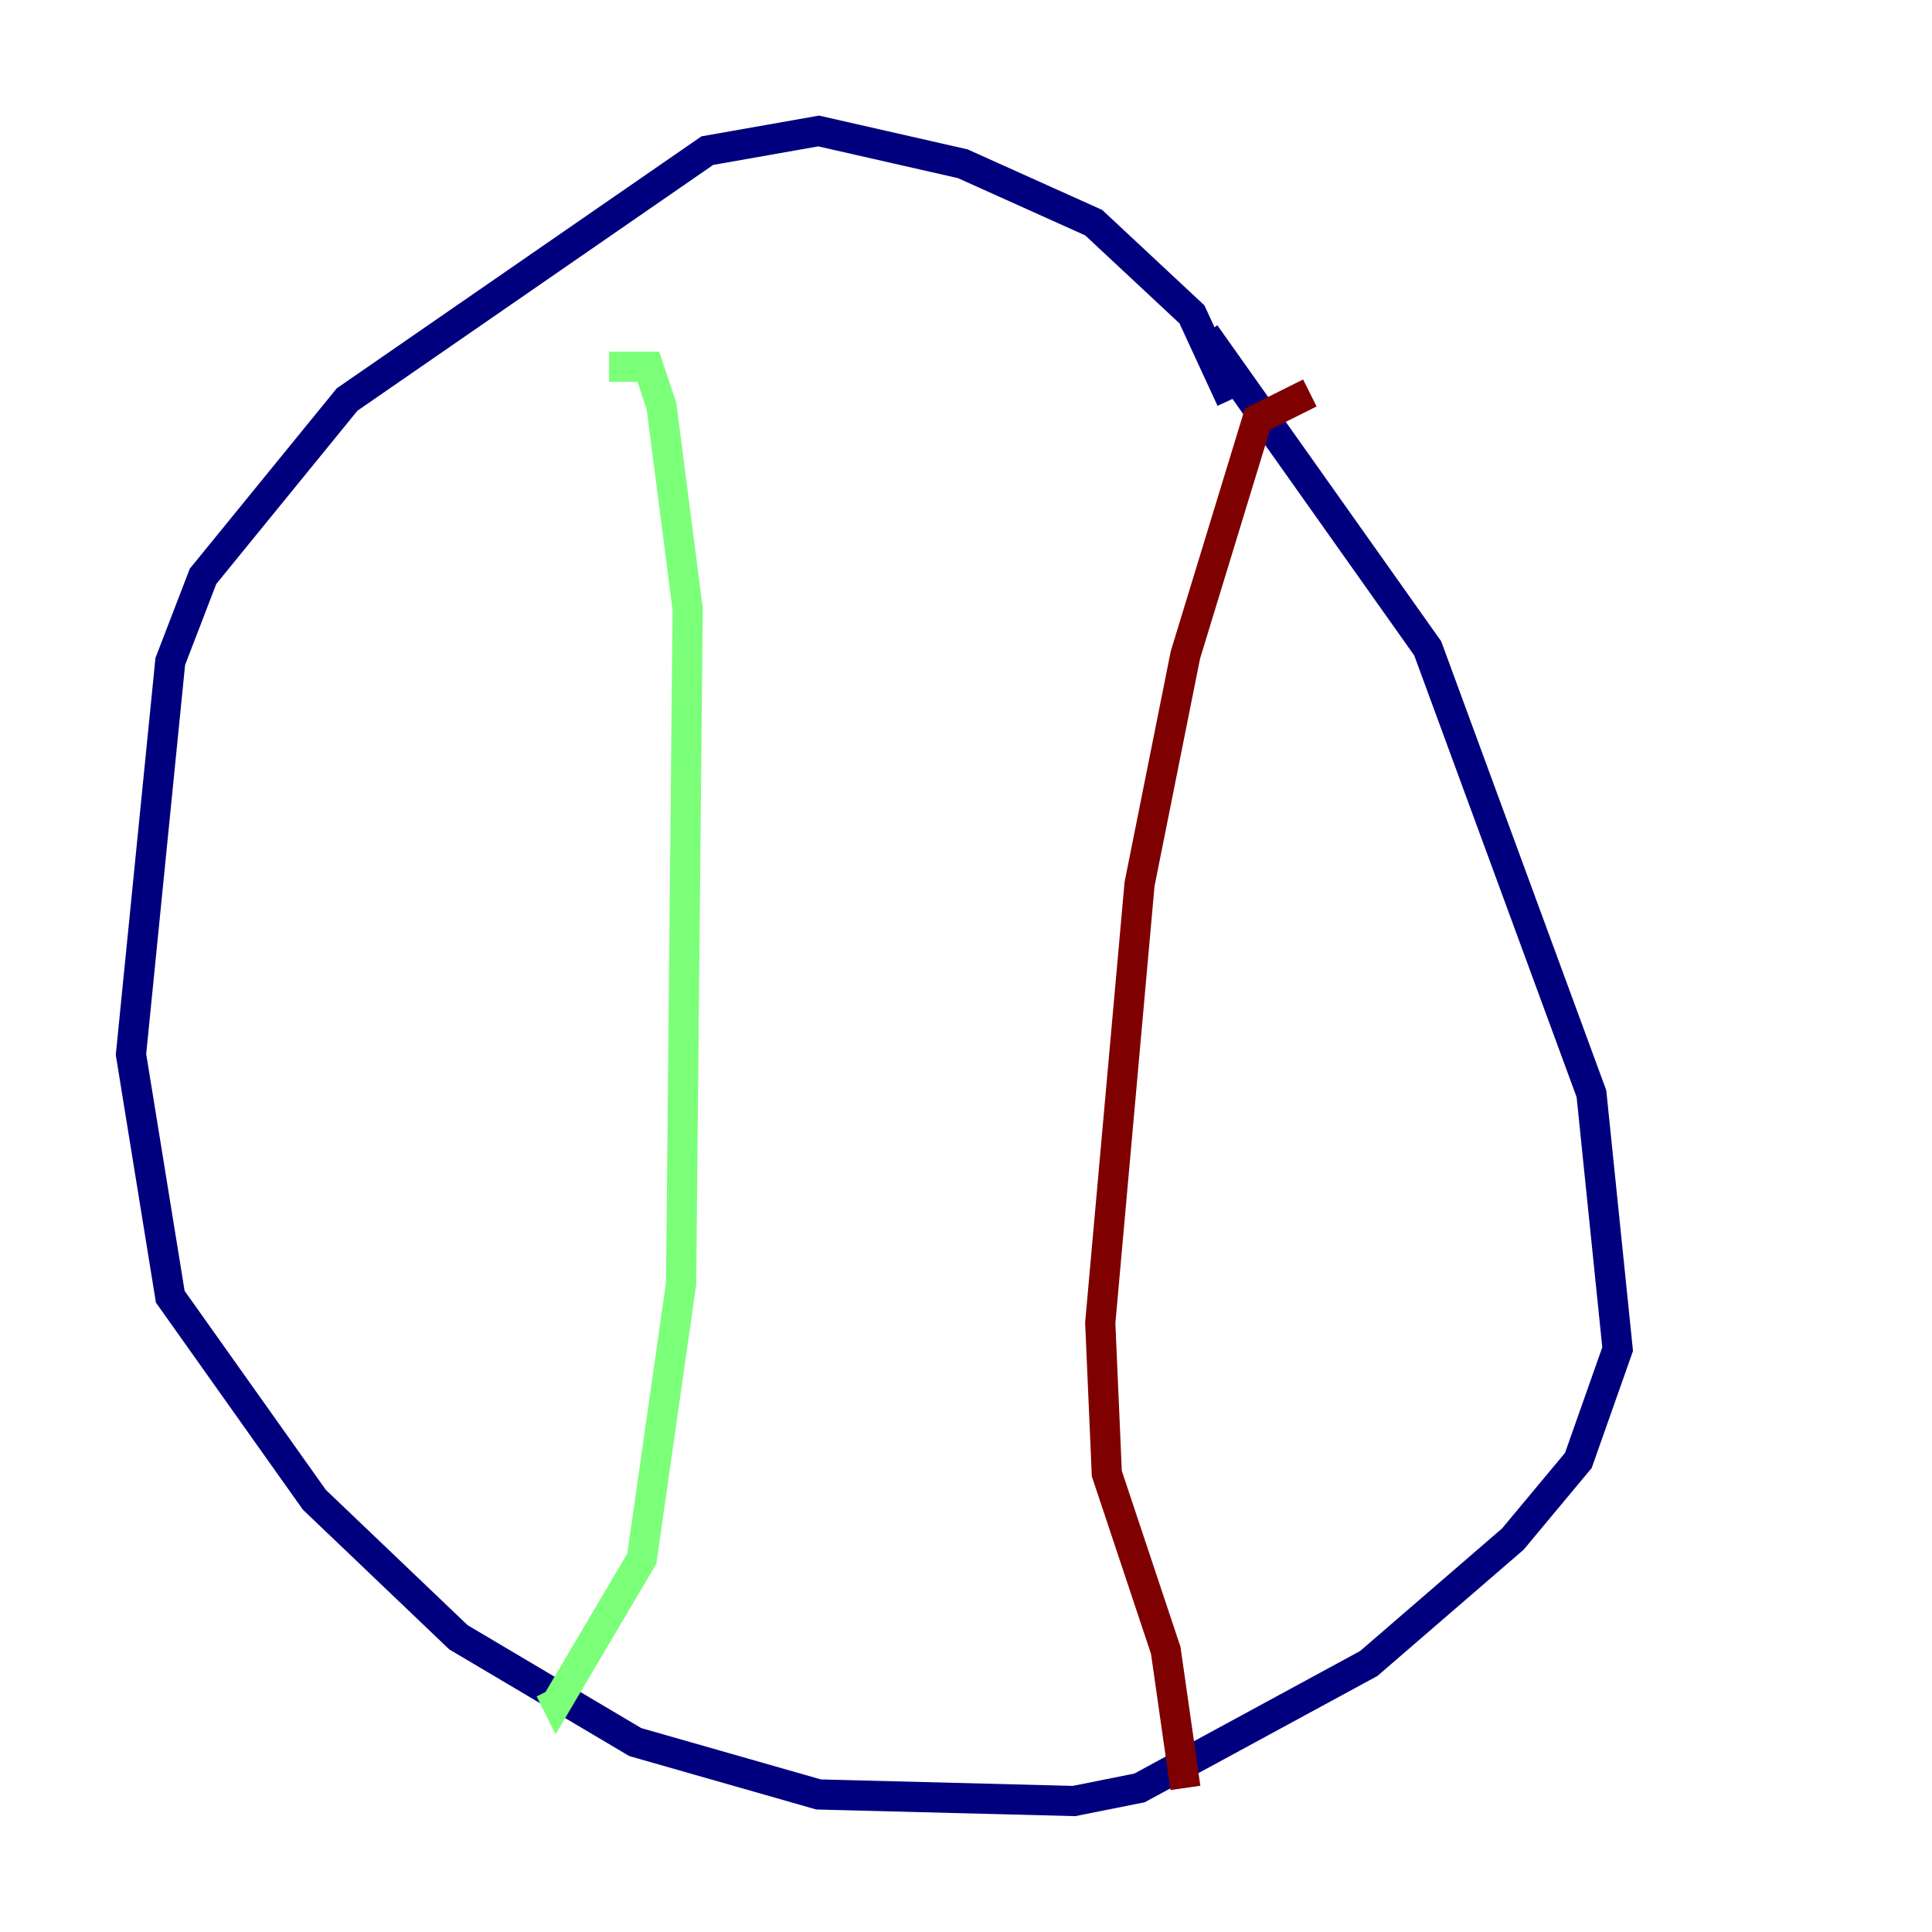 <?xml version="1.0" encoding="utf-8" ?>
<svg baseProfile="tiny" height="128" version="1.2" viewBox="0,0,128,128" width="128" xmlns="http://www.w3.org/2000/svg" xmlns:ev="http://www.w3.org/2001/xml-events" xmlns:xlink="http://www.w3.org/1999/xlink"><defs /><polyline fill="none" points="81.573,26.468 78.969,20.827 72.461,14.752 63.783,10.848 54.237,8.678 46.861,9.98 22.997,26.468 13.451,38.183 11.281,43.824 8.678,69.858 11.281,85.912 20.827,99.363 30.373,108.475 42.088,115.417 54.237,118.888 71.159,119.322 75.498,118.454 90.685,110.21 100.231,101.966 104.57,96.759 107.173,89.383 105.437,72.461 94.59,42.956 79.837,22.129" stroke="#00007f" stroke-width="2" /><polyline fill="none" points="40.352,24.298 42.956,24.298 43.824,26.902 45.559,40.352 45.125,85.044 42.522,103.268 36.881,112.814 36.447,111.946" stroke="#7cff79" stroke-width="2" /><polyline fill="none" points="86.78,26.034 83.308,27.77 78.536,43.39 75.498,58.576 72.895,87.647 73.329,97.627 77.234,109.342 78.536,118.454" stroke="#7f0000" stroke-width="2" /></svg>